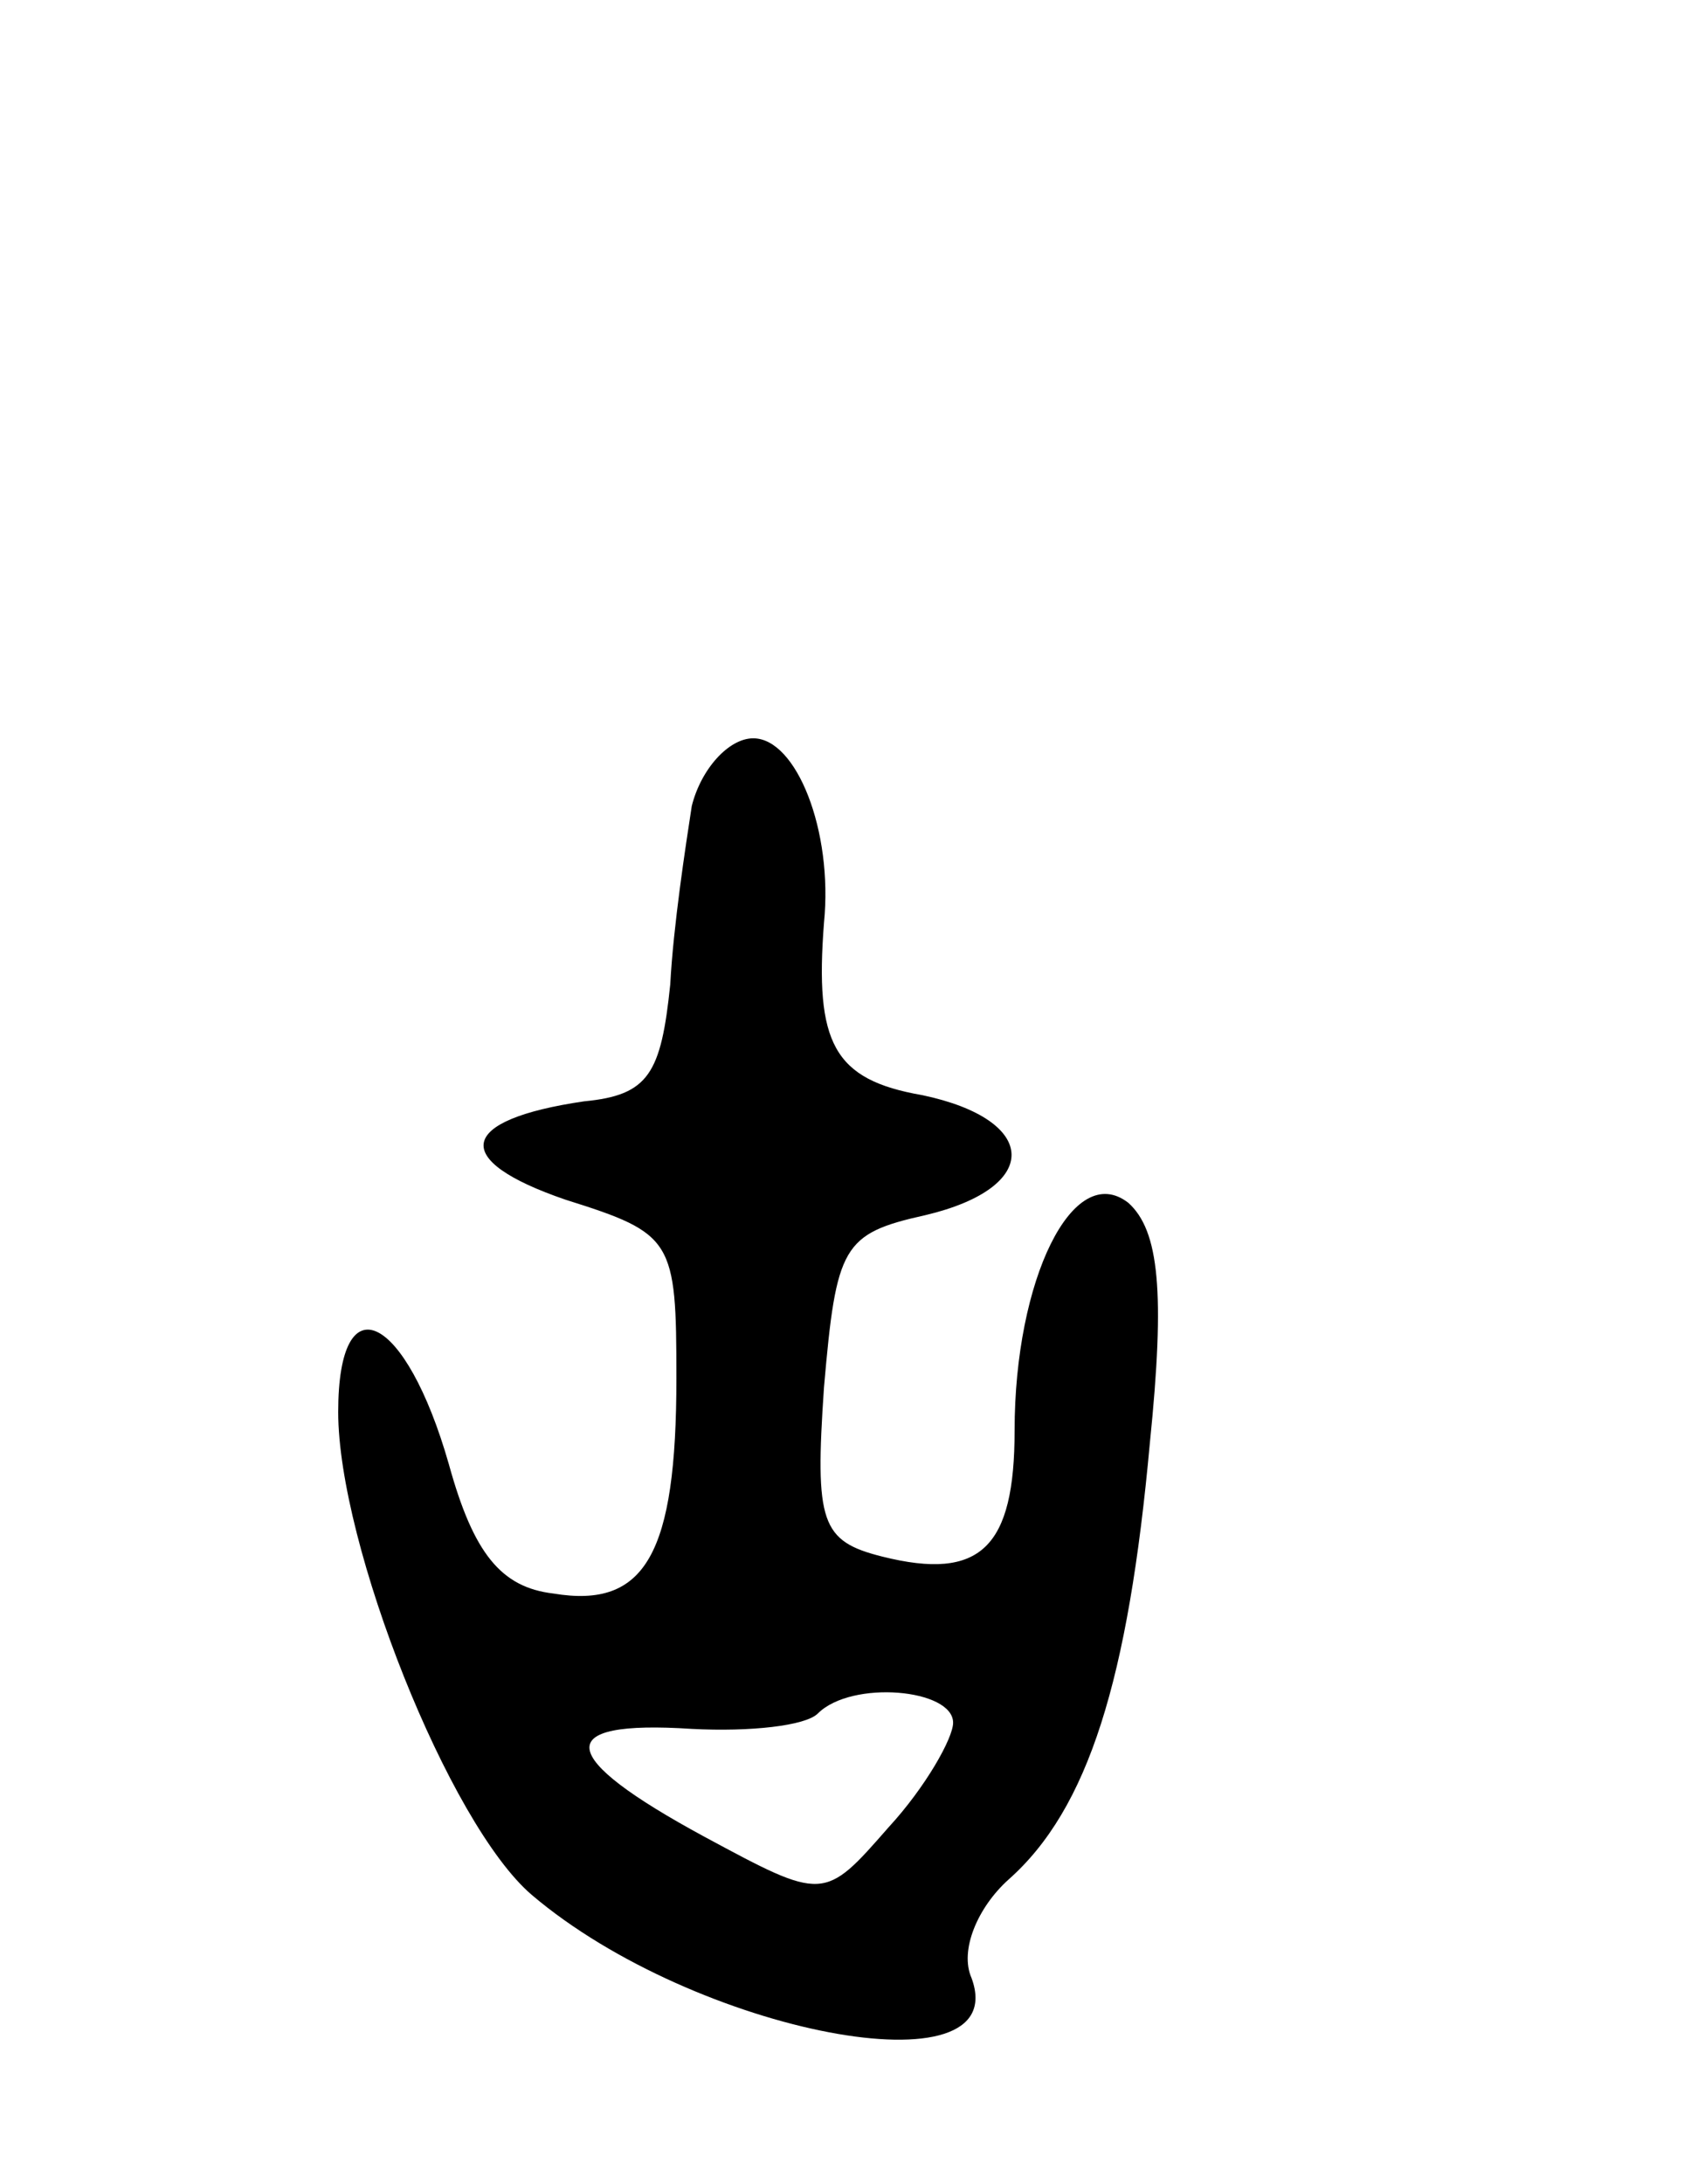 <svg version="1.0" xmlns="http://www.w3.org/2000/svg"
 width="55pt" height="71pt" viewBox="0 0 55 71"
 preserveAspectRatio="xMidYMid meet">
<g transform="translate(0,71) scale(0.1,-0.1)"
fill="#000000" stroke="none">
<path d="M225 448 c-2 -13 -6 -39 -7 -58 -3 -29 -7 -36 -28 -38 -41 -6 -44
-19 -6 -32 35 -11 36 -13 36 -58 0 -57 -10 -75 -40 -70 -17 2 -26 13 -34 42
-14 49 -36 60 -36 17 0 -43 36 -134 63 -157 53 -45 157 -65 143 -27 -4 9 2 23
12 32 26 23 39 65 46 142 5 49 3 69 -7 78 -18 14 -37 -25 -37 -74 0 -38 -11
-49 -43 -41 -20 5 -22 11 -19 55 4 46 6 50 33 56 38 9 37 31 -1 39 -29 5 -35
17 -32 56 3 30 -9 60 -23 60 -8 0 -17 -10 -20 -22z m85 -298 c0 -5 -9 -21 -21
-34 -21 -24 -21 -24 -60 -3 -48 26 -50 38 -4 35 19 -1 37 1 41 5 11 11 44 8
44 -3z"/>
</g>
</svg>
